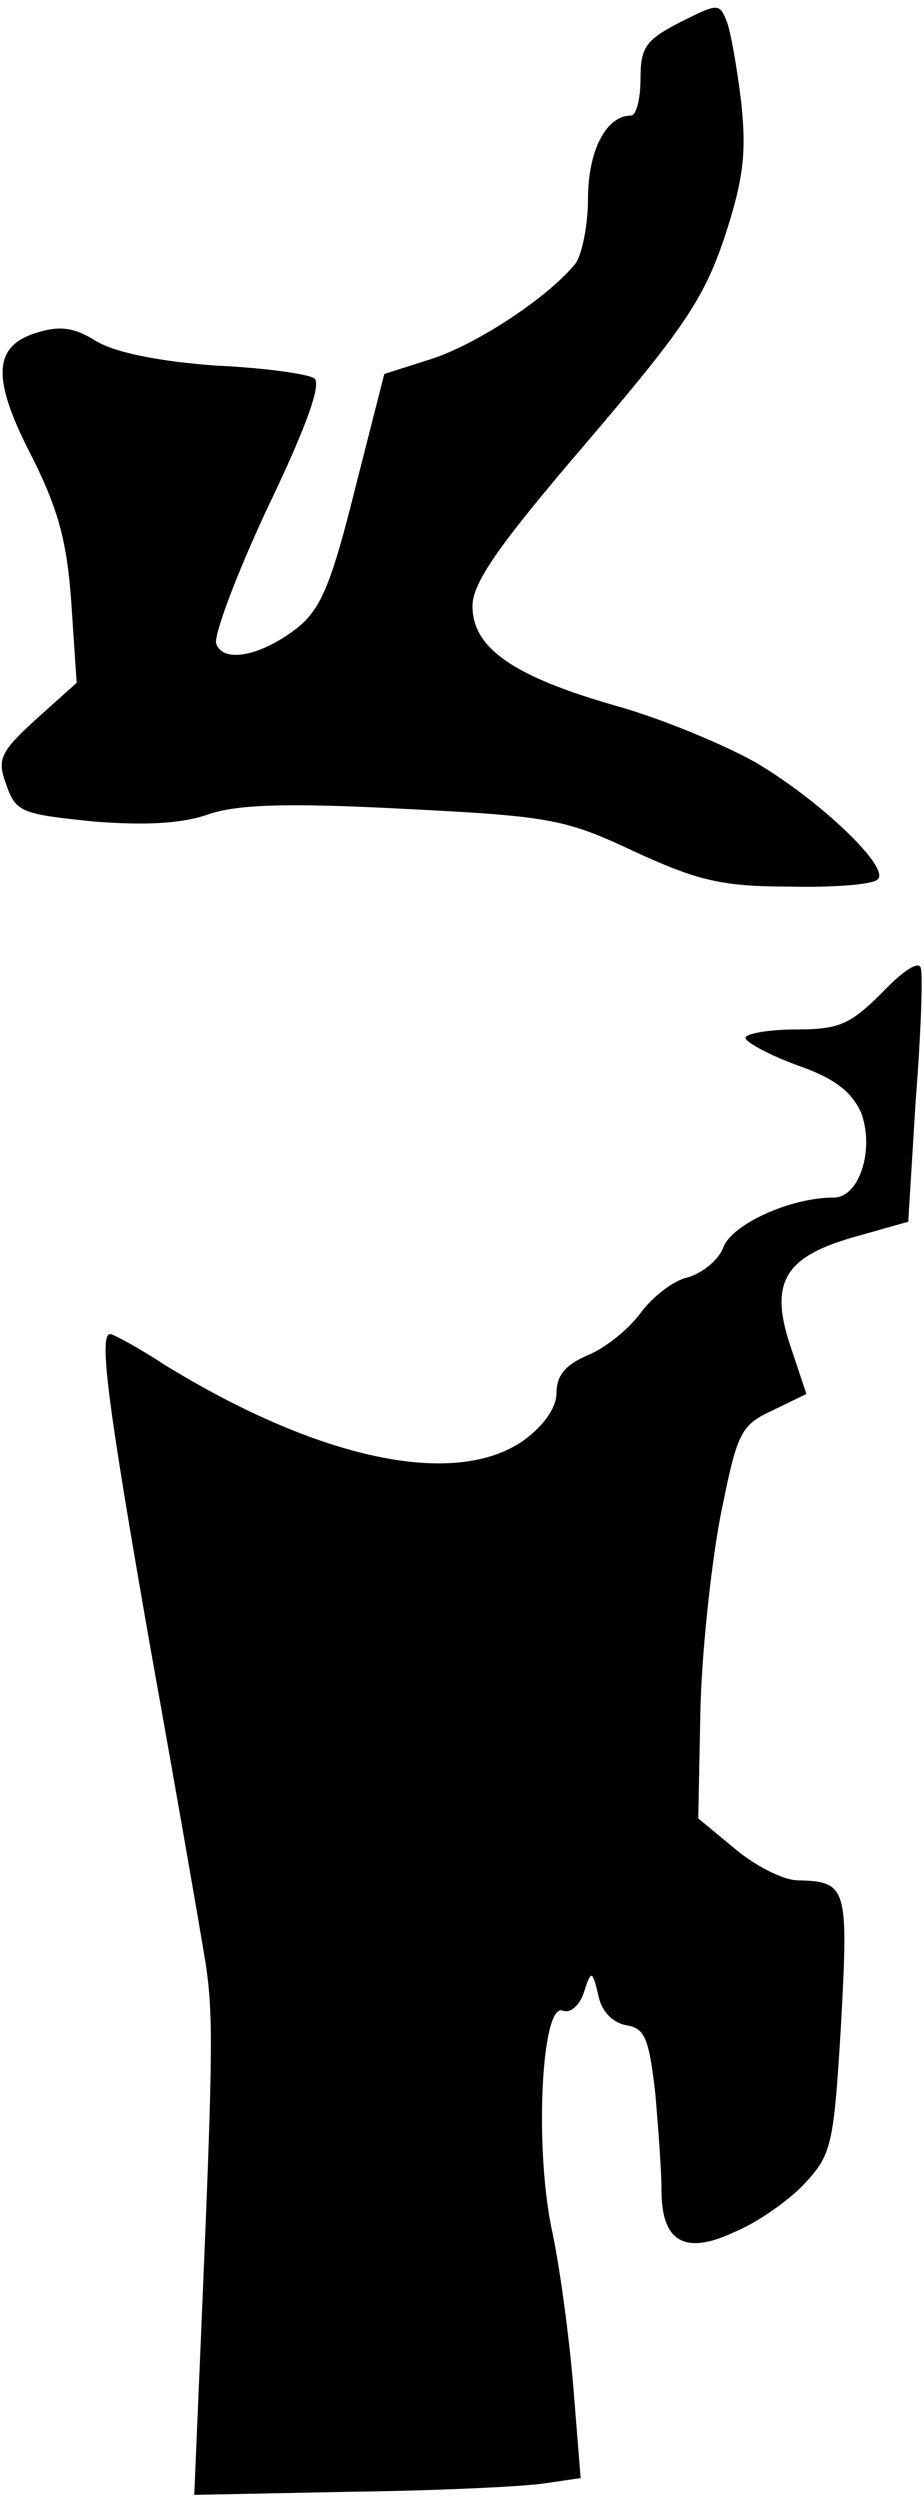 <?xml version="1.0" standalone="no"?>
<!DOCTYPE svg PUBLIC "-//W3C//DTD SVG 20010904//EN"
 "http://www.w3.org/TR/2001/REC-SVG-20010904/DTD/svg10.dtd">
<svg version="1.0" xmlns="http://www.w3.org/2000/svg"
 width="88pt" height="238pt" viewBox="0 0 88 238"
 preserveAspectRatio="xMidYMid meet">
<g transform="translate(0,238) scale(0.1,-0.1)"
fill="#000000" stroke="none">
<path fill="#000000" stroke="none" d="M648 2359 c-33 -17 -38 -24 -38 -54 0
-19 -4 -35 -9 -35 -24 0 -41 -34 -41 -79 0 -26 -6 -54 -12 -62 -26 -32 -94
-77 -138 -91 l-44 -14 -28 -110 c-22 -88 -32 -113 -54 -131 -34 -27 -71 -35
-78 -16 -3 7 19 66 49 130 37 77 52 119 44 123 -6 4 -48 10 -94 12 -53 4 -94
12 -113 23 -22 14 -36 15 -58 8 -41 -13 -42 -44 -3 -119 25 -50 33 -81 37
-139 l5 -75 -39 -35 c-34 -31 -37 -38 -28 -62 9 -26 14 -28 83 -35 50 -4 85
-2 110 7 27 9 73 11 186 5 141 -7 154 -10 220 -41 59 -27 82 -33 147 -33 42
-1 80 2 84 7 12 11 -55 75 -116 111 -30 17 -90 42 -133 54 -98 28 -137 55
-137 95 0 22 24 57 108 155 93 109 112 137 132 196 18 55 21 80 16 128 -4 33
-10 68 -14 78 -7 17 -8 17 -44 -1z"/>
<path fill="#000000" stroke="none" d="M841 1436 c-31 -31 -41 -36 -83 -36
-26 0 -48 -4 -48 -8 0 -4 22 -16 49 -26 35 -12 52 -25 61 -45 13 -34 -1 -81
-26 -81 -41 0 -96 -25 -105 -47 -4 -12 -20 -25 -34 -29 -14 -3 -34 -19 -45
-34 -11 -15 -33 -33 -50 -40 -21 -9 -30 -19 -30 -36 0 -14 -12 -31 -31 -45
-65 -46 -194 -19 -341 71 -26 17 -50 30 -53 30 -11 0 -3 -64 39 -303 25 -139
48 -272 52 -297 7 -48 7 -82 -4 -340 l-7 -165 150 3 c83 1 165 5 184 8 l34 5
-7 87 c-4 48 -13 116 -21 152 -16 80 -9 214 11 206 7 -3 16 5 20 17 7 22 8 22
14 -3 3 -15 14 -26 27 -28 17 -3 21 -12 27 -64 3 -34 6 -75 6 -93 0 -49 22
-62 69 -40 22 9 52 30 67 46 26 28 28 36 35 152 7 130 6 136 -41 137 -14 0
-41 14 -60 30 l-35 29 2 100 c1 55 10 139 19 187 16 80 19 87 49 101 l33 16
-14 42 c-22 63 -8 88 58 107 l53 15 7 114 c5 63 7 120 5 127 -1 8 -16 -1 -36
-22z"/>
</g>
</svg>
